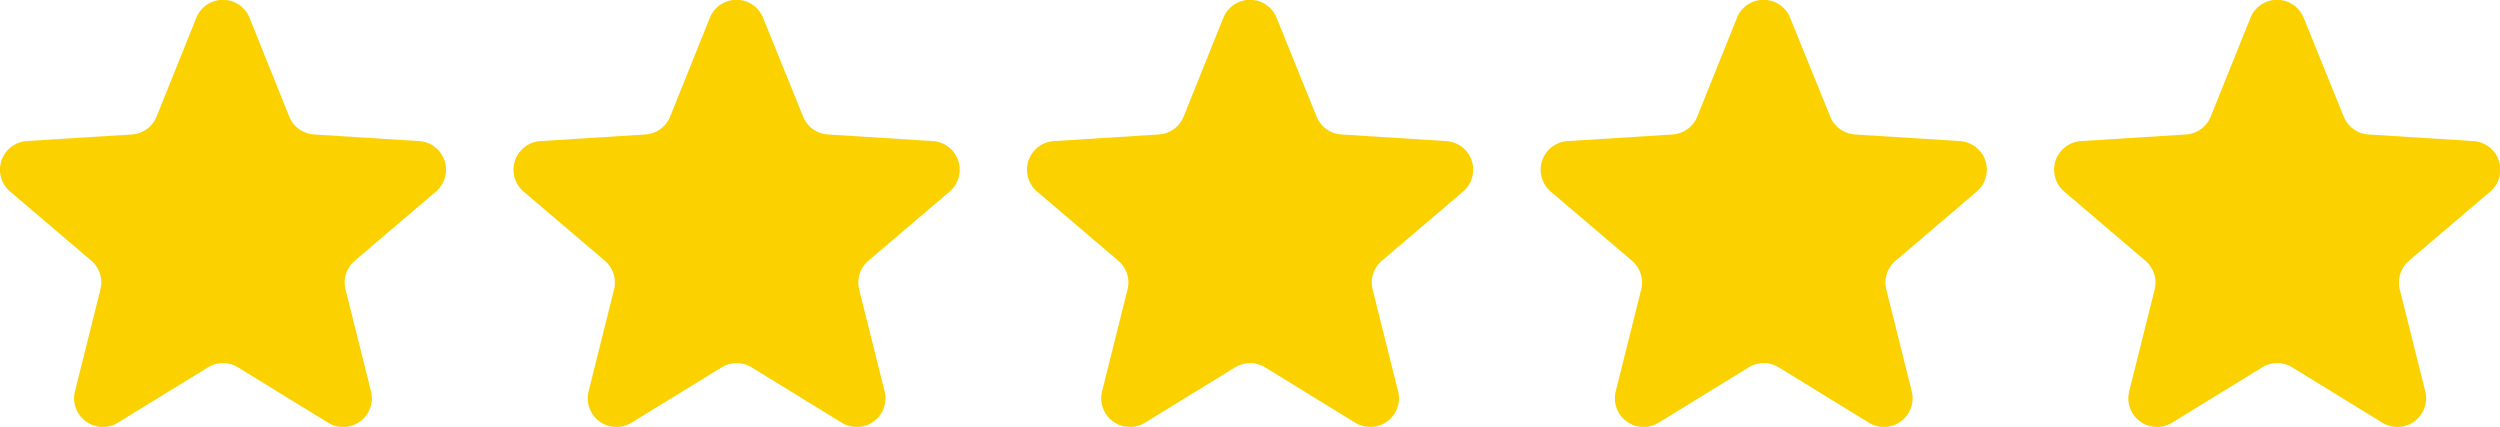 <svg xmlns="http://www.w3.org/2000/svg" xmlns:xlink="http://www.w3.org/1999/xlink" width="104.599" height="17.861" viewBox="0 0 104.599 17.861">
  <defs>
    <clipPath id="clip-path">
      <rect id="Rectangle_2544" data-name="Rectangle 2544" width="104.599" height="17.861" transform="translate(0 0)" fill="#fcd100"/>
    </clipPath>
  </defs>
  <g id="Group_1604" data-name="Group 1604" clip-path="url(#clip-path)">
    <path id="Path_12076" data-name="Path 12076" d="M504.193.755l-1.656,4.118a1.2,1.2,0,0,1-1.041.753l-4.383.277a1.2,1.2,0,0,0-.7,2.119l3.388,2.885a1.2,1.2,0,0,1,.387,1.209l-1.061,4.244a1.2,1.2,0,0,0,1.8,1.319l3.76-2.308a1.2,1.2,0,0,1,1.26,0l3.76,2.308a1.2,1.2,0,0,0,1.8-1.319l-1.061-4.244a1.2,1.2,0,0,1,.387-1.209l3.388-2.885a1.2,1.2,0,0,0-.7-2.119l-4.383-.277a1.2,1.2,0,0,1-1.041-.753L506.428.755a1.2,1.2,0,0,0-2.235,0" transform="translate(-410.039 0)" fill="#fcd100"/>
    <path id="Path_12077" data-name="Path 12077" d="M380.2.755l-1.656,4.118a1.2,1.2,0,0,1-1.041.753l-4.383.277a1.2,1.2,0,0,0-.7,2.119l3.388,2.885a1.2,1.2,0,0,1,.387,1.209l-1.061,4.244a1.2,1.2,0,0,0,1.8,1.319l3.76-2.308a1.2,1.2,0,0,1,1.26,0l3.759,2.308a1.2,1.2,0,0,0,1.8-1.319l-1.061-4.244a1.2,1.2,0,0,1,.387-1.209l3.388-2.885a1.2,1.2,0,0,0-.7-2.119l-4.383-.277a1.2,1.2,0,0,1-1.041-.753L382.432.755a1.2,1.2,0,0,0-2.235,0" transform="translate(-307.529 0)" fill="#fcd100"/>
    <path id="Path_12078" data-name="Path 12078" d="M256.2.755l-1.656,4.118a1.2,1.2,0,0,1-1.041.753l-4.383.277a1.2,1.2,0,0,0-.7,2.119l3.388,2.885a1.2,1.2,0,0,1,.387,1.209l-1.061,4.244a1.2,1.2,0,0,0,1.8,1.319l3.76-2.308a1.2,1.2,0,0,1,1.26,0l3.759,2.308a1.2,1.2,0,0,0,1.8-1.319l-1.061-4.244a1.2,1.2,0,0,1,.387-1.209l3.388-2.885a1.2,1.2,0,0,0-.7-2.119l-4.383-.277a1.2,1.2,0,0,1-1.041-.753L258.437.755a1.2,1.2,0,0,0-2.235,0" transform="translate(-205.02 0)" fill="#fcd100"/>
    <path id="Path_12079" data-name="Path 12079" d="M132.206.755l-1.656,4.118a1.2,1.2,0,0,1-1.041.753l-4.383.277a1.2,1.2,0,0,0-.7,2.119l3.388,2.885a1.2,1.2,0,0,1,.387,1.209l-1.061,4.244a1.2,1.2,0,0,0,1.8,1.319l3.76-2.308a1.2,1.2,0,0,1,1.26,0l3.759,2.308a1.2,1.2,0,0,0,1.8-1.319l-1.061-4.244a1.2,1.2,0,0,1,.387-1.209l3.388-2.885a1.2,1.2,0,0,0-.7-2.119l-4.383-.277a1.2,1.2,0,0,1-1.041-.753L134.441.755a1.2,1.2,0,0,0-2.235,0" transform="translate(-102.51 0)" fill="#fcd100"/>
    <path id="Path_12080" data-name="Path 12080" d="M8.21.755,6.554,4.873a1.2,1.2,0,0,1-1.041.753L1.13,5.9a1.2,1.2,0,0,0-.7,2.119l3.388,2.885A1.2,1.2,0,0,1,4.2,12.116L3.14,16.36a1.2,1.2,0,0,0,1.8,1.319L8.7,15.371a1.2,1.2,0,0,1,1.26,0l3.759,2.308a1.2,1.2,0,0,0,1.8-1.319l-1.061-4.244a1.2,1.2,0,0,1,.387-1.209L18.23,8.022a1.2,1.2,0,0,0-.7-2.119l-4.383-.277A1.2,1.2,0,0,1,12.1,4.873L10.445.755a1.2,1.2,0,0,0-2.235,0" transform="translate(0 0)" fill="#fcd100"/>
  </g>
</svg>

